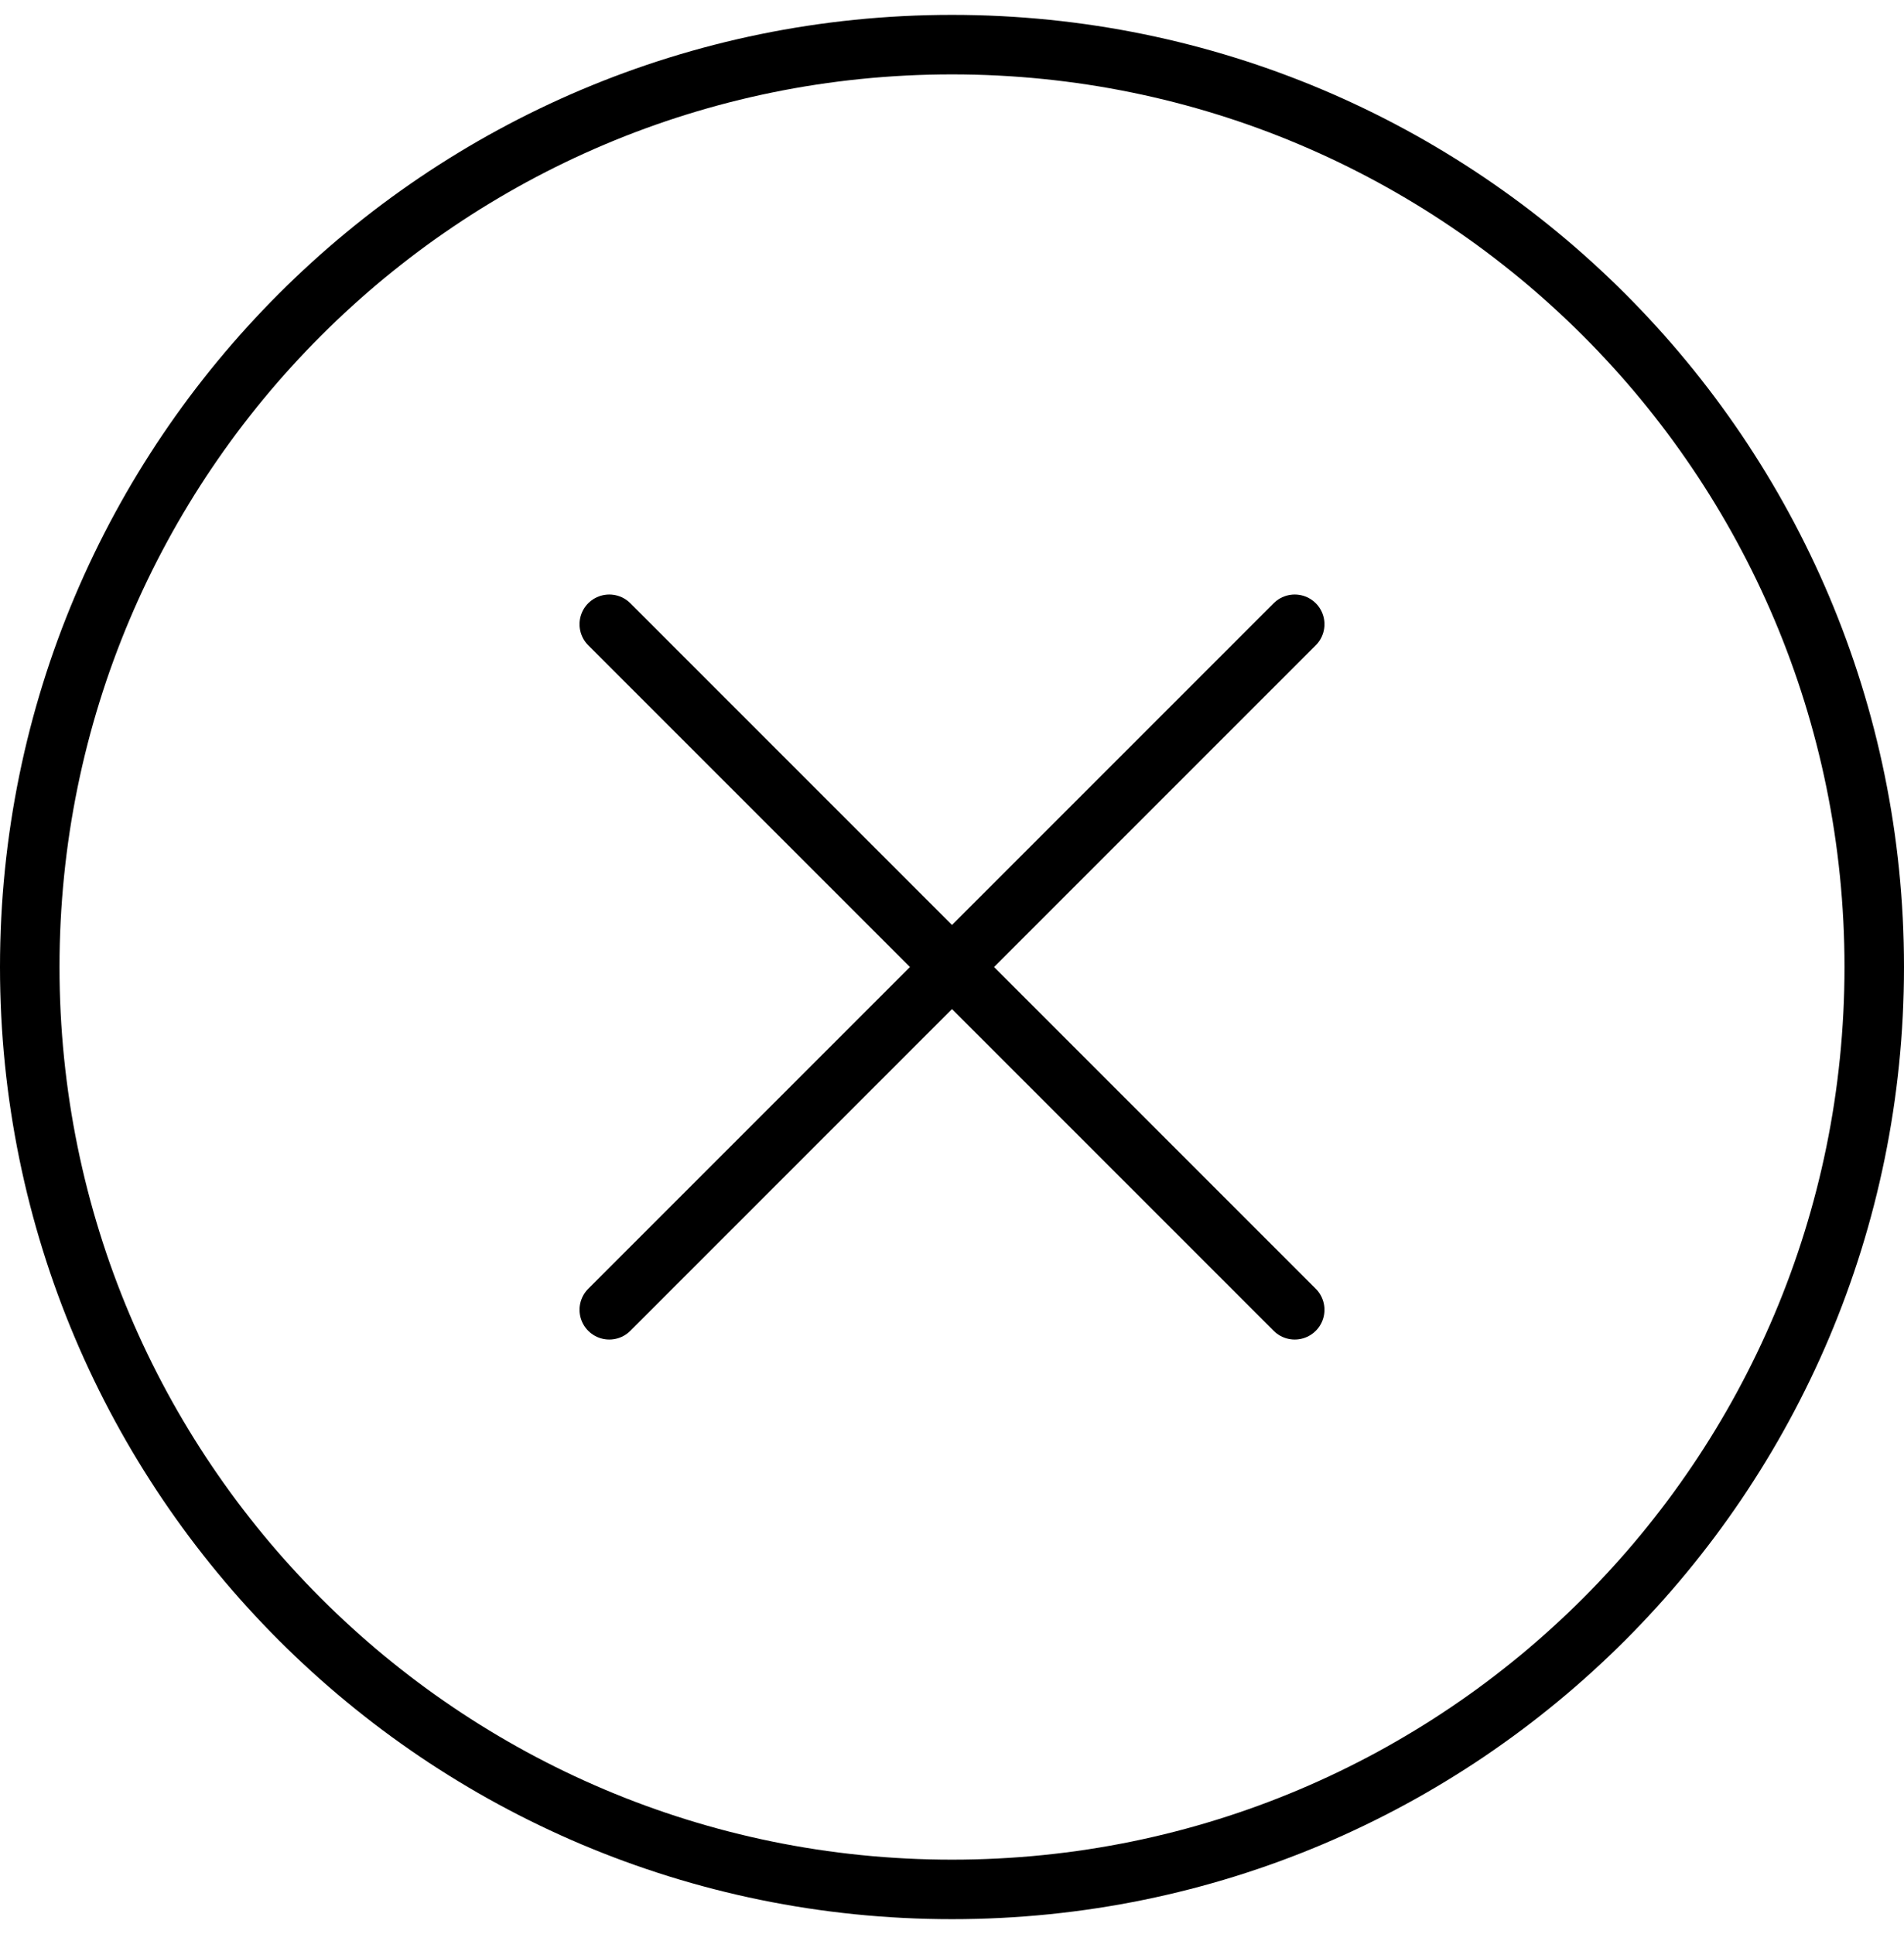 <svg width="64" height="65" viewBox="0 0 64 65" fill="none" xmlns="http://www.w3.org/2000/svg">
<g clip-path="url(#clip0_5_1058)">
<path d="M63 32.5C63 49.621 49.121 63.5 32 63.5C14.879 63.5 1 49.621 1 32.5C1 15.379 14.879 1.5 32 1.5C49.121 1.5 63 15.379 63 32.5Z" stroke="black" stroke-width="2"/>
<path d="M20.48 44.02L32 32.5L43.52 20.98" stroke="black" stroke-width="2" stroke-miterlimit="10" stroke-linecap="round"/>
<path d="M20.48 20.98L32 32.5L43.52 44.02" stroke="black" stroke-width="2" stroke-miterlimit="10" stroke-linecap="round"/>
</g>
<defs>
<clipPath id="clip0_5_1058">
<rect width="64" height="64" fill="white" transform="translate(0 0.5)"/>
</clipPath>
</defs>
</svg>
